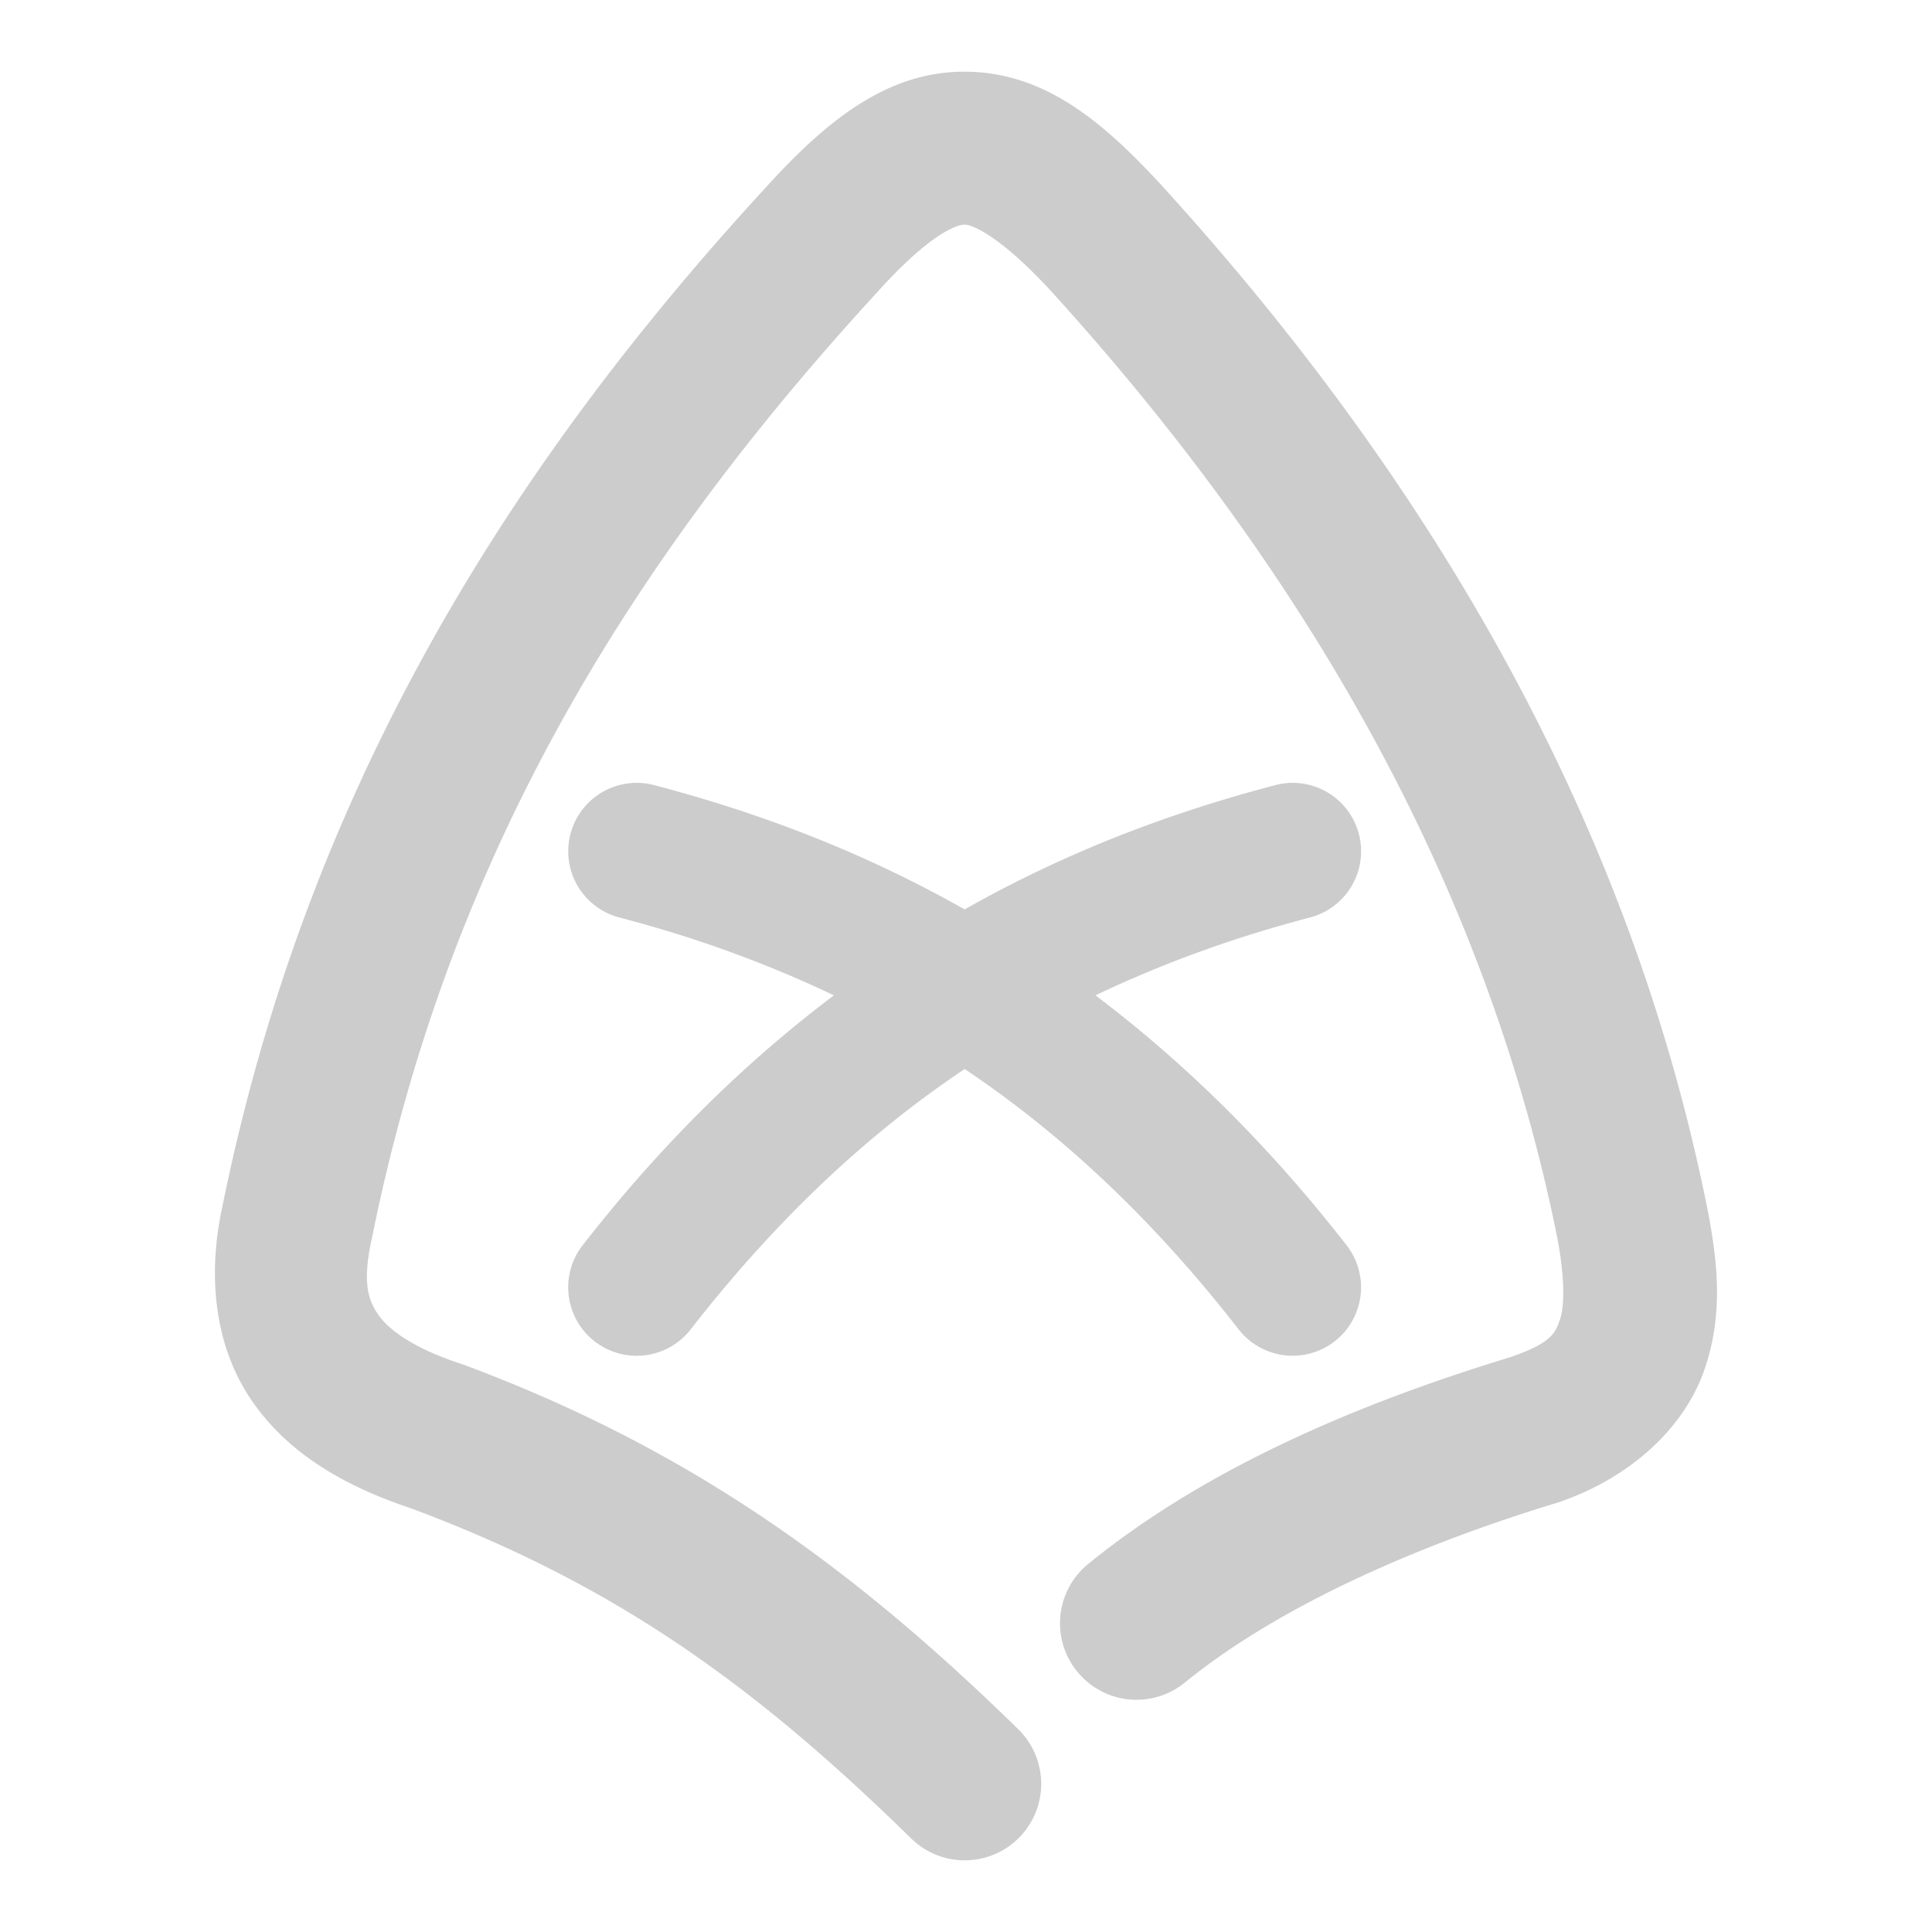 <svg xmlns="http://www.w3.org/2000/svg" width="48" height="48">
	<path d="m 24.053,1.782 c -1.966,-0.042 -3.5,1.188 -5.041,2.891 -0.001,0.001 -0.003,0.003 -0.004,0.004 C 12.038,12.257 7.477,20.332 5.52,30 c -0.365,1.691 -0.197,3.419 0.717,4.771 0.915,1.354 2.36,2.174 4.047,2.727 l -0.074,-0.025 c 5.023,1.875 8.483,4.339 12.428,8.203 a 1.9,1.9 0 0 0 2.688,-0.027 1.9,1.9 0 0 0 -0.027,-2.686 C 21.125,38.876 17.067,35.976 11.539,33.913 a 1.9,1.9 0 0 0 -0.074,-0.025 C 10.238,33.486 9.638,33.02 9.385,32.645 9.132,32.27 9.009,31.829 9.232,30.797 a 1.9,1.9 0 0 0 0.006,-0.025 C 11.05,21.806 15.177,14.457 21.809,7.245 a 1.9,1.9 0 0 0 0.01,-0.012 c 1.283,-1.42 1.952,-1.657 2.154,-1.652 0.202,0.004 0.911,0.313 2.152,1.664 6.215,6.849 10.777,14.612 12.566,23.512 0.183,0.962 0.185,1.685 0.066,2.027 -0.118,0.343 -0.219,0.587 -1.254,0.941 -3.629,1.106 -7.48,2.699 -10.467,5.131 a 1.9,1.9 0 0 0 -0.273,2.674 1.9,1.9 0 0 0 2.674,0.273 c 2.368,-1.928 5.865,-3.44 9.236,-4.463 a 1.9,1.9 0 0 0 0.064,-0.021 c 1.791,-0.614 3.115,-1.857 3.611,-3.295 0.496,-1.438 0.302,-2.794 0.074,-3.984 a 1.9,1.9 0 0 0 -0.004,-0.018 C 40.47,20.304 35.492,11.911 28.93,4.682 a 1.9,1.9 0 0 0 -0.008,-0.01 C 27.458,3.079 26.024,1.824 24.053,1.782 Z M 15.814,19.45 a 1.7,1.7 0 0 0 -1.641,1.271 1.7,1.7 0 0 0 1.215,2.074 c 1.821,0.475 3.594,1.108 5.33,1.934 -2.166,1.633 -4.261,3.664 -6.242,6.209 a 1.7,1.7 0 0 0 0.297,2.387 1.7,1.7 0 0 0 2.387,-0.297 c 2.192,-2.815 4.46,-4.896 6.807,-6.469 2.346,1.573 4.615,3.654 6.807,6.469 a 1.7,1.7 0 0 0 2.385,0.297 1.7,1.7 0 0 0 0.297,-2.387 c -1.982,-2.545 -4.075,-4.576 -6.24,-6.209 1.736,-0.826 3.509,-1.458 5.33,-1.934 a 1.7,1.7 0 0 0 1.215,-2.074 1.7,1.7 0 0 0 -1.711,-1.27 1.7,1.7 0 0 0 -0.363,0.055 c -2.604,0.68 -5.197,1.659 -7.721,3.088 -2.523,-1.428 -5.113,-2.408 -7.717,-3.088 a 1.7,1.7 0 0 0 -0.434,-0.057 z" fill="#cccccc"/>
</svg>
